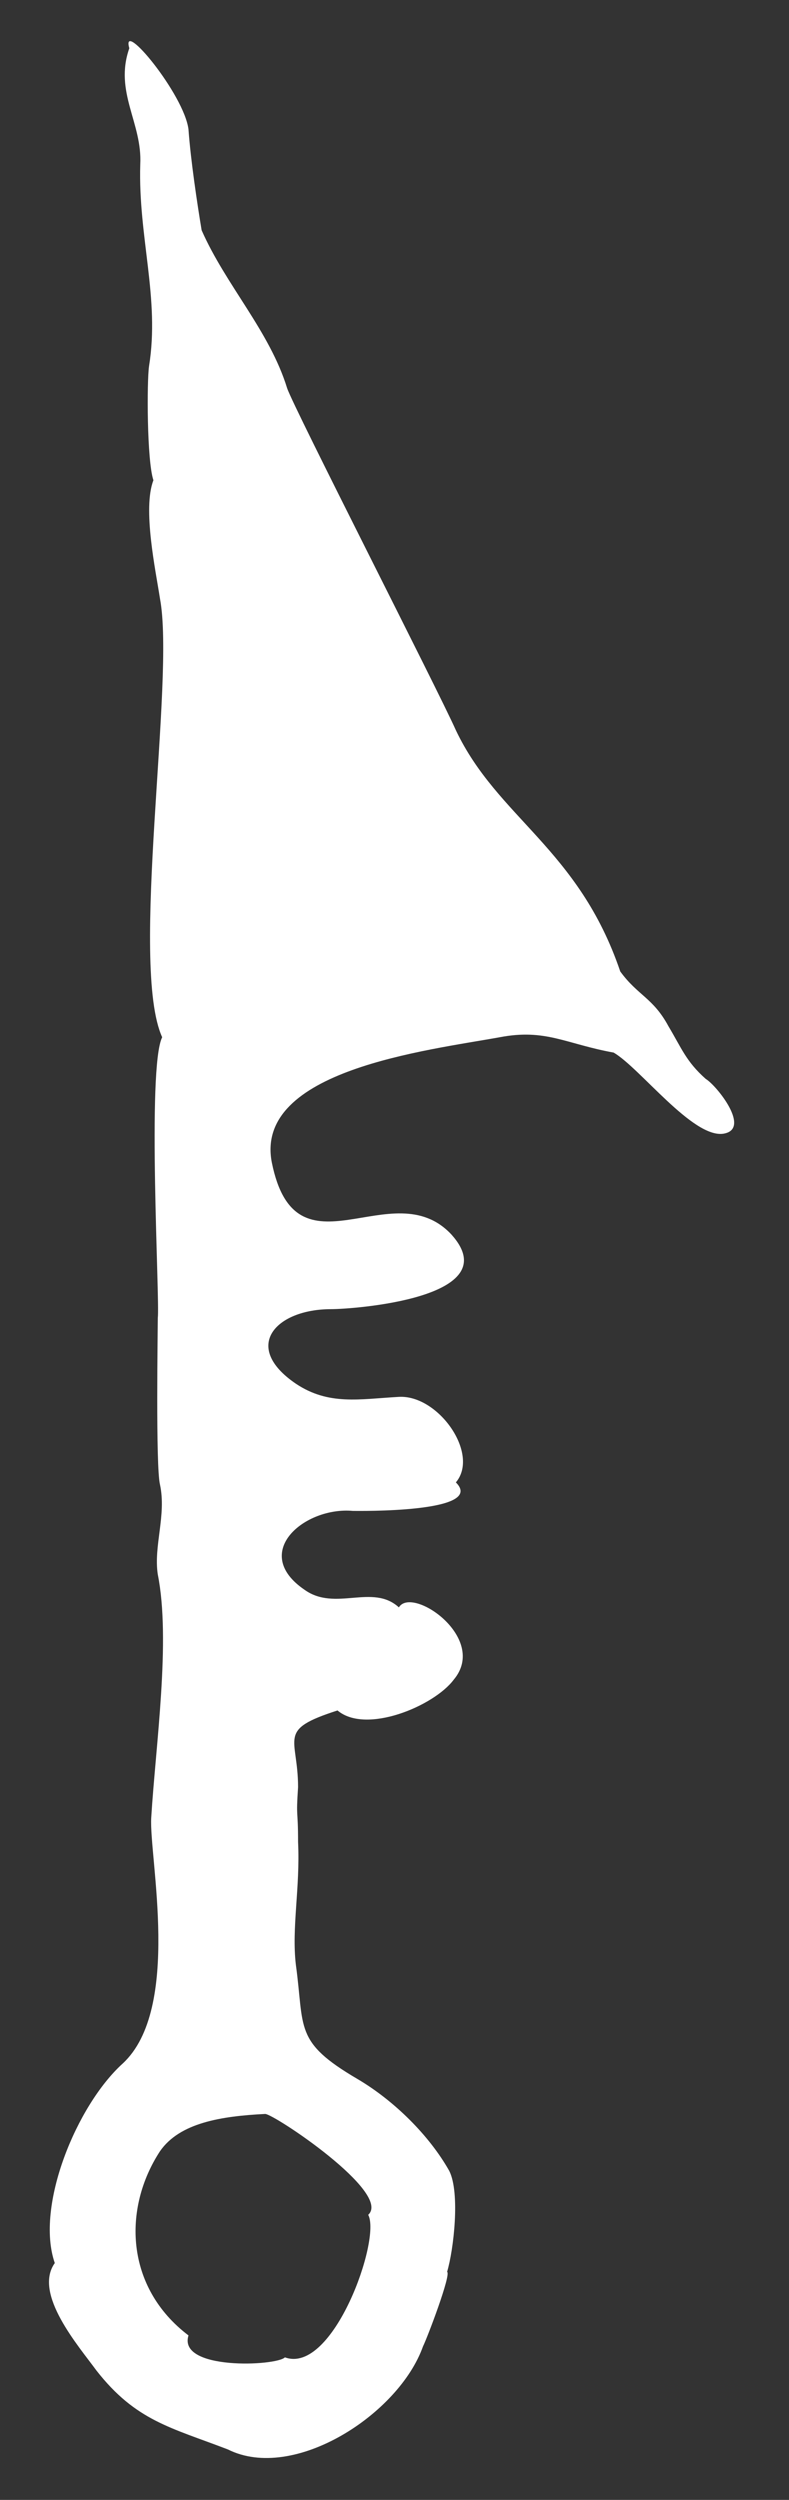 <?xml version="1.0" encoding="utf-8"?>
<!-- Generator: Adobe Illustrator 22.1.0, SVG Export Plug-In . SVG Version: 6.00 Build 0)  -->
<svg version="1.1" id="Layer_1" xmlns="http://www.w3.org/2000/svg" xmlns:xlink="http://www.w3.org/1999/xlink" x="0px" y="0px"
	 viewBox="0 0 36 114" style="enable-background:new 0 0 36 114;" xml:space="preserve">
<rect x="0" y="0" width="36" height="114" fill="#333333" stroke="none"/>
<style type="text/css">
	.st0{fill-rule:evenodd;clip-rule:evenodd;fill:#FFFFFF;}
</style>
<path class="st0" d="M10.4,111.7c3,1.5,7.8-1.6,8.9-4.7c0.2-0.4,1.3-3.3,1.1-3.4c0.3-1,0.6-3.6,0.1-4.6c-0.9-1.6-2.5-3.2-4.2-4.2
	c-2.9-1.7-2.4-2.3-2.8-5.2c-0.2-1.7,0.2-3.5,0.1-5.6c0-1.6-0.1-1,0-2.5c0-2.3-1-2.6,1.8-3.5c1.3,1.1,4.4-0.2,5.3-1.4
	c1.6-1.9-1.9-4.3-2.5-3.3c-1.2-1.1-2.9,0.2-4.3-0.8c-2.5-1.7,0-3.8,2.2-3.6c0.2,0,6.1,0.1,4.7-1.3c1.1-1.3-0.8-4-2.6-3.9
	c-1.8,0.1-3.2,0.4-4.7-0.6c-2.5-1.7-0.9-3.4,1.6-3.4c1,0,8.1-0.5,5.5-3.4c-2.7-2.9-7.1,2.2-8.2-3.3c-0.8-4.2,7.1-5.1,10.4-5.7
	c2.1-0.4,3,0.3,5.2,0.7c1.2,0.7,3.6,3.9,5,3.7c1.3-0.2-0.3-2.2-0.8-2.5c-0.9-0.8-1.1-1.4-1.7-2.4c-0.7-1.3-1.4-1.4-2.2-2.5
	c-1.9-5.6-5.6-7-7.5-11c-0.8-1.8-7.4-14.7-7.7-15.6c-0.8-2.6-2.8-4.7-3.9-7.2C9,9.3,8.7,7.3,8.6,5.9C8.4,4.3,5.5,0.8,5.9,2.2
	c-0.7,2,0.6,3.4,0.5,5.3c-0.1,3.3,0.9,6.1,0.4,9.2C6.7,17.4,6.7,21,7,21.9c-0.5,1.3,0.1,4.1,0.3,5.4c0.7,3.7-1.4,16.7,0.1,20
	c-0.7,1.4-0.1,12-0.2,12.8c0,0.5-0.1,6.8,0.1,7.6c0.3,1.4-0.3,2.8-0.1,4.1c0.6,3-0.1,7.8-0.3,11.1c-0.1,1.8,1.4,8.7-1.3,11.2
	c-2.1,1.9-4,6.5-3.1,9.1c-1,1.4,1.1,3.8,1.9,4.9C6.2,110.4,7.8,110.7,10.4,111.7 M8.6,106.5c-2.9-2.2-3-5.8-1.3-8.4
	c0.9-1.3,2.8-1.6,4.8-1.7c0.4,0,5.8,3.6,4.7,4.6c0.6,1.1-1.6,7.3-3.8,6.5C12.6,107.9,8.1,108.1,8.6,106.5"/>
</svg>
